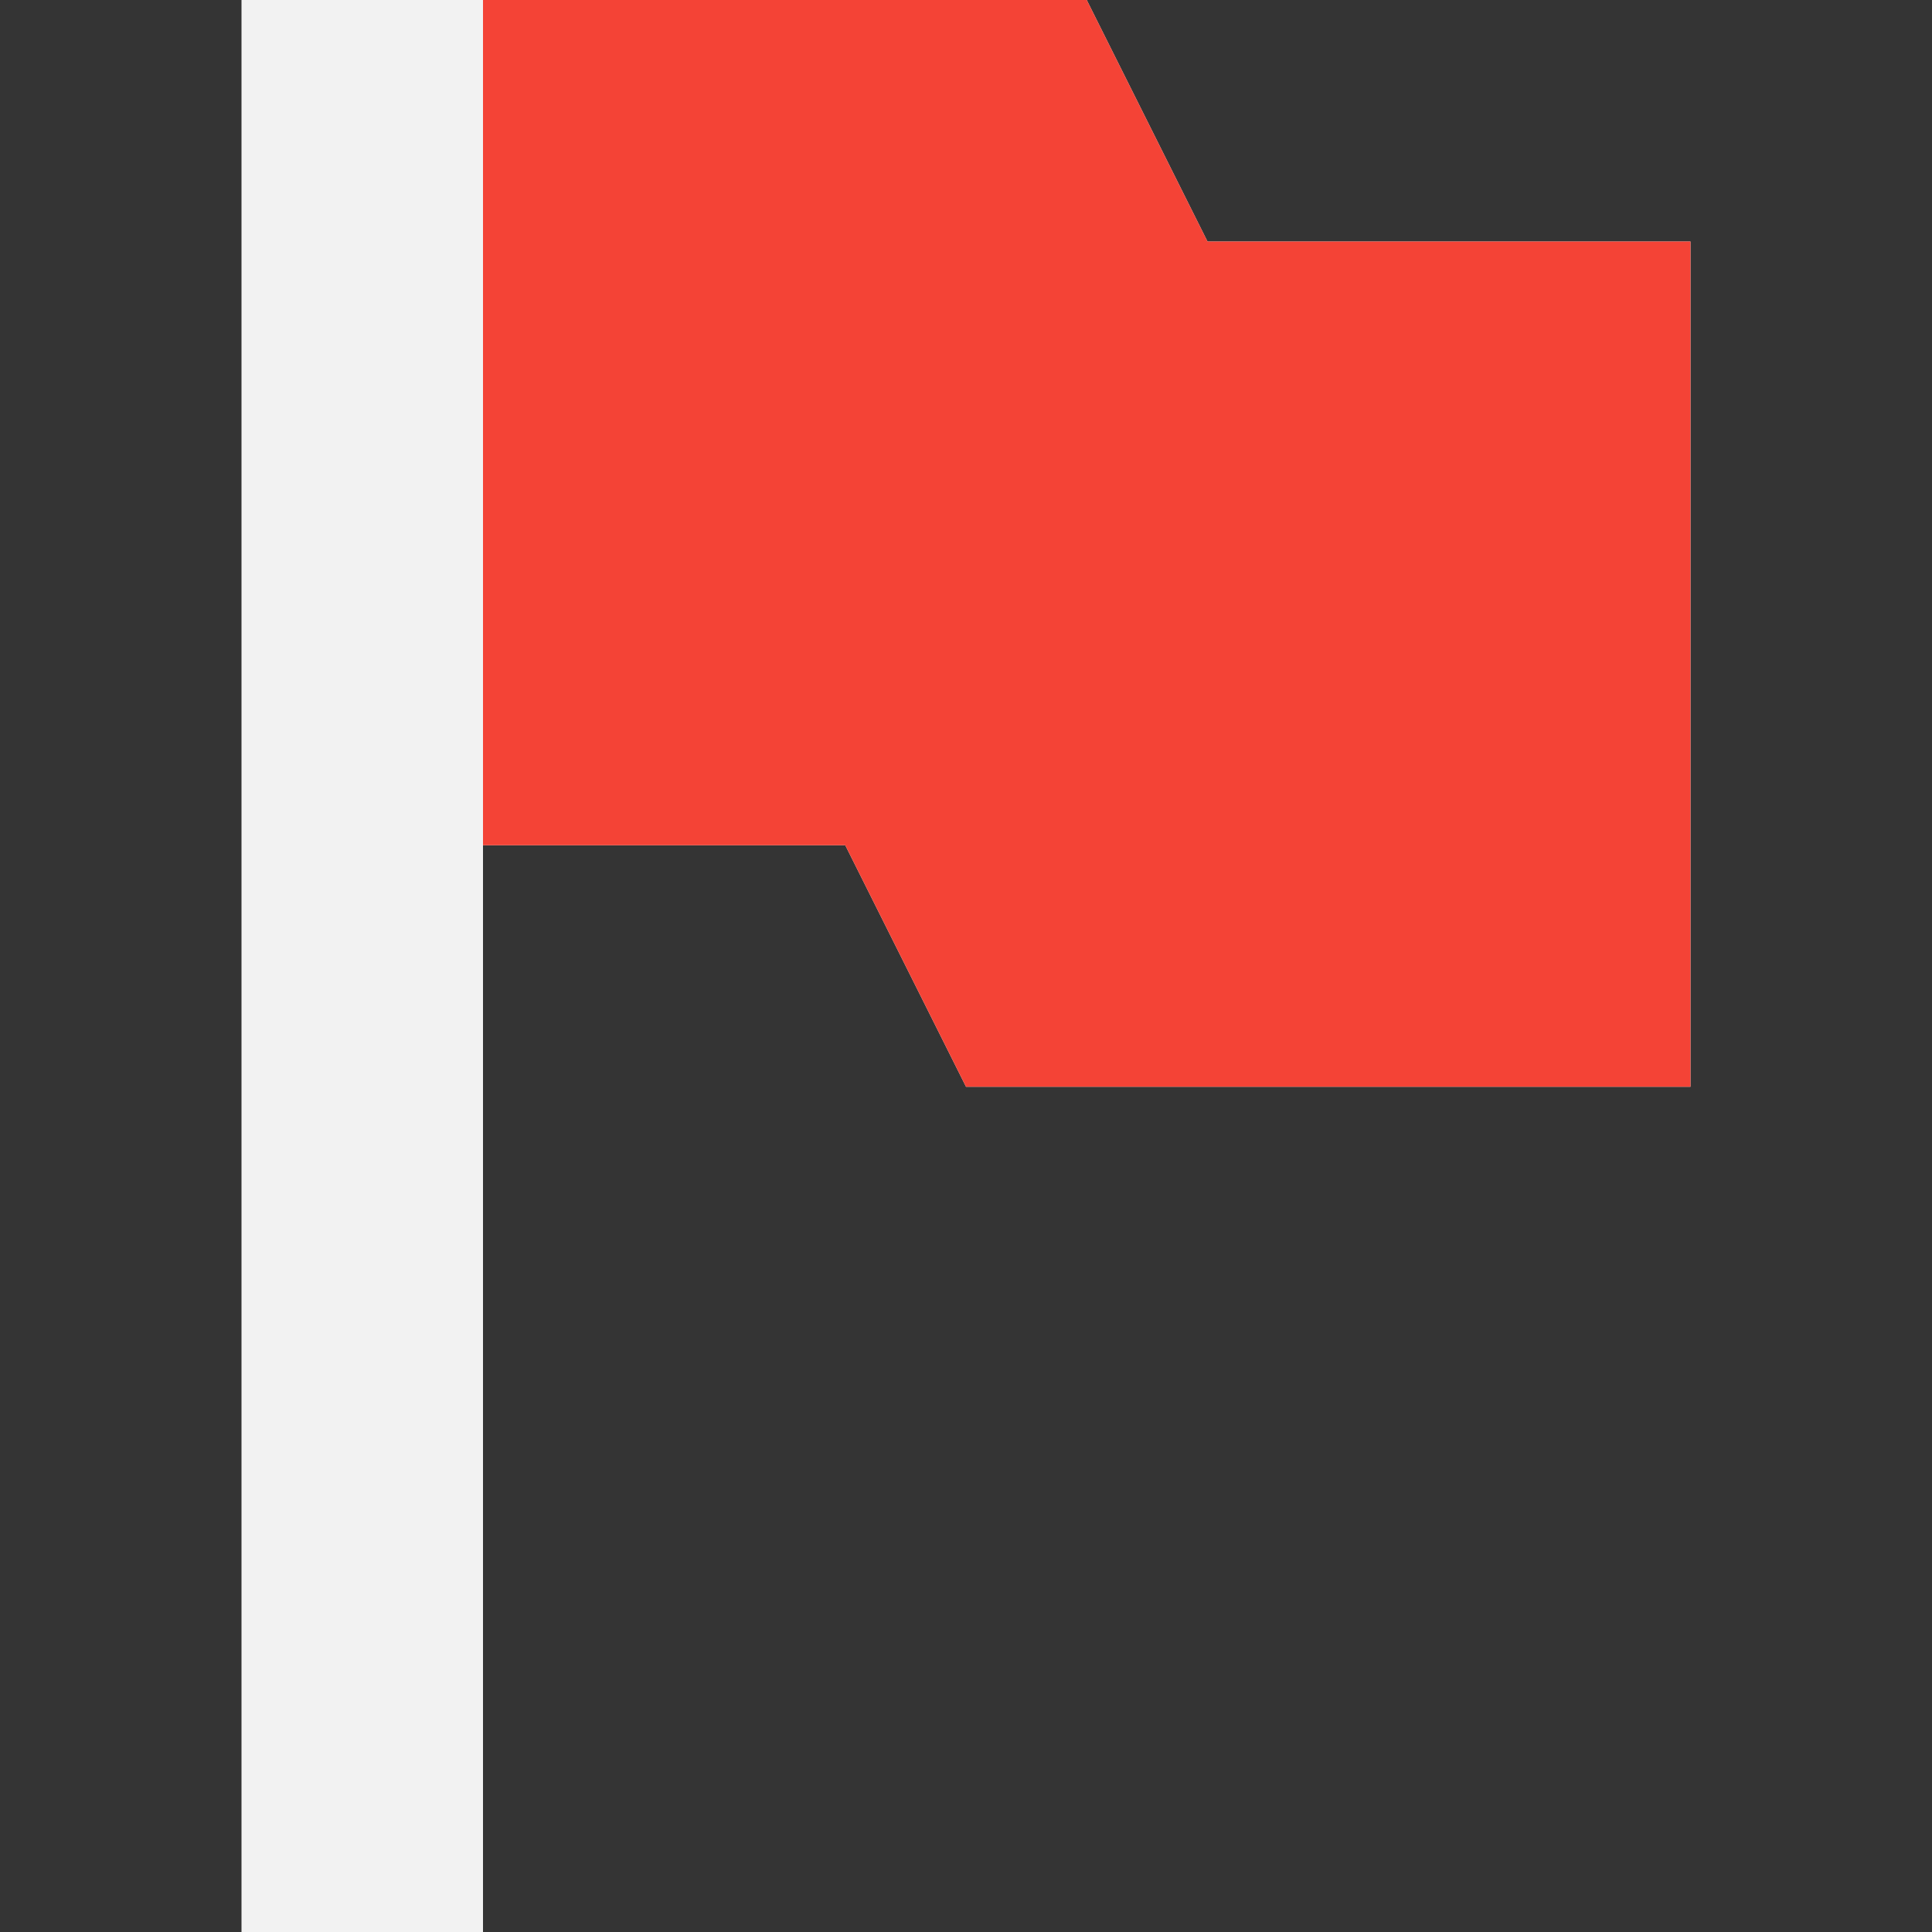 <?xml version="1.0" encoding="UTF-8" standalone="no"?>
<svg
   viewBox="0 0 16 16"
   version="1.1"
   id="svg312"
   sodipodi:docname="flag-red.svg"
   inkscape:version="1.2 (dc2aedaf03, 2022-05-15)"
   xmlns:inkscape="http://www.inkscape.org/namespaces/inkscape"
   xmlns:sodipodi="http://sodipodi.sourceforge.net/DTD/sodipodi-0.dtd"
   xmlns="http://www.w3.org/2000/svg"
   xmlns:svg="http://www.w3.org/2000/svg">
  <rect x="0" y="0" width="16" height="16" fill="#333333" stroke="none"/>
  <defs
     id="defs316" />
  <sodipodi:namedview
     id="namedview314"
     pagecolor="#ffffff"
     bordercolor="#000000"
     borderopacity="0.25"
     inkscape:showpageshadow="2"
     inkscape:pageopacity="0.0"
     inkscape:pagecheckerboard="0"
     inkscape:deskcolor="#d1d1d1"
     showgrid="false"
     inkscape:zoom="27.71875"
     inkscape:cx="8.0270575"
     inkscape:cy="6.4396843"
     inkscape:window-width="1920"
     inkscape:window-height="1010"
     inkscape:window-x="0"
     inkscape:window-y="0"
     inkscape:window-maximized="1"
     inkscape:current-layer="svg312" />
  <path
     color="#ddd"
     d="M0 0h16v16H0z"
     fill="gray"
     fill-opacity=".01"
     id="path308" />
  <path
     d="M2 0v16h2V7h3l1 2h6V2h-4L9 0H4z"
     fill="#f2f2f2"
     id="path310" />
  <path
     style="fill:#f44336"
     d="m 4,0 v 7 h 3 l 1,2 h 6 V 2 H 10 L 9,0 Z"
     id="path7" />
</svg>
